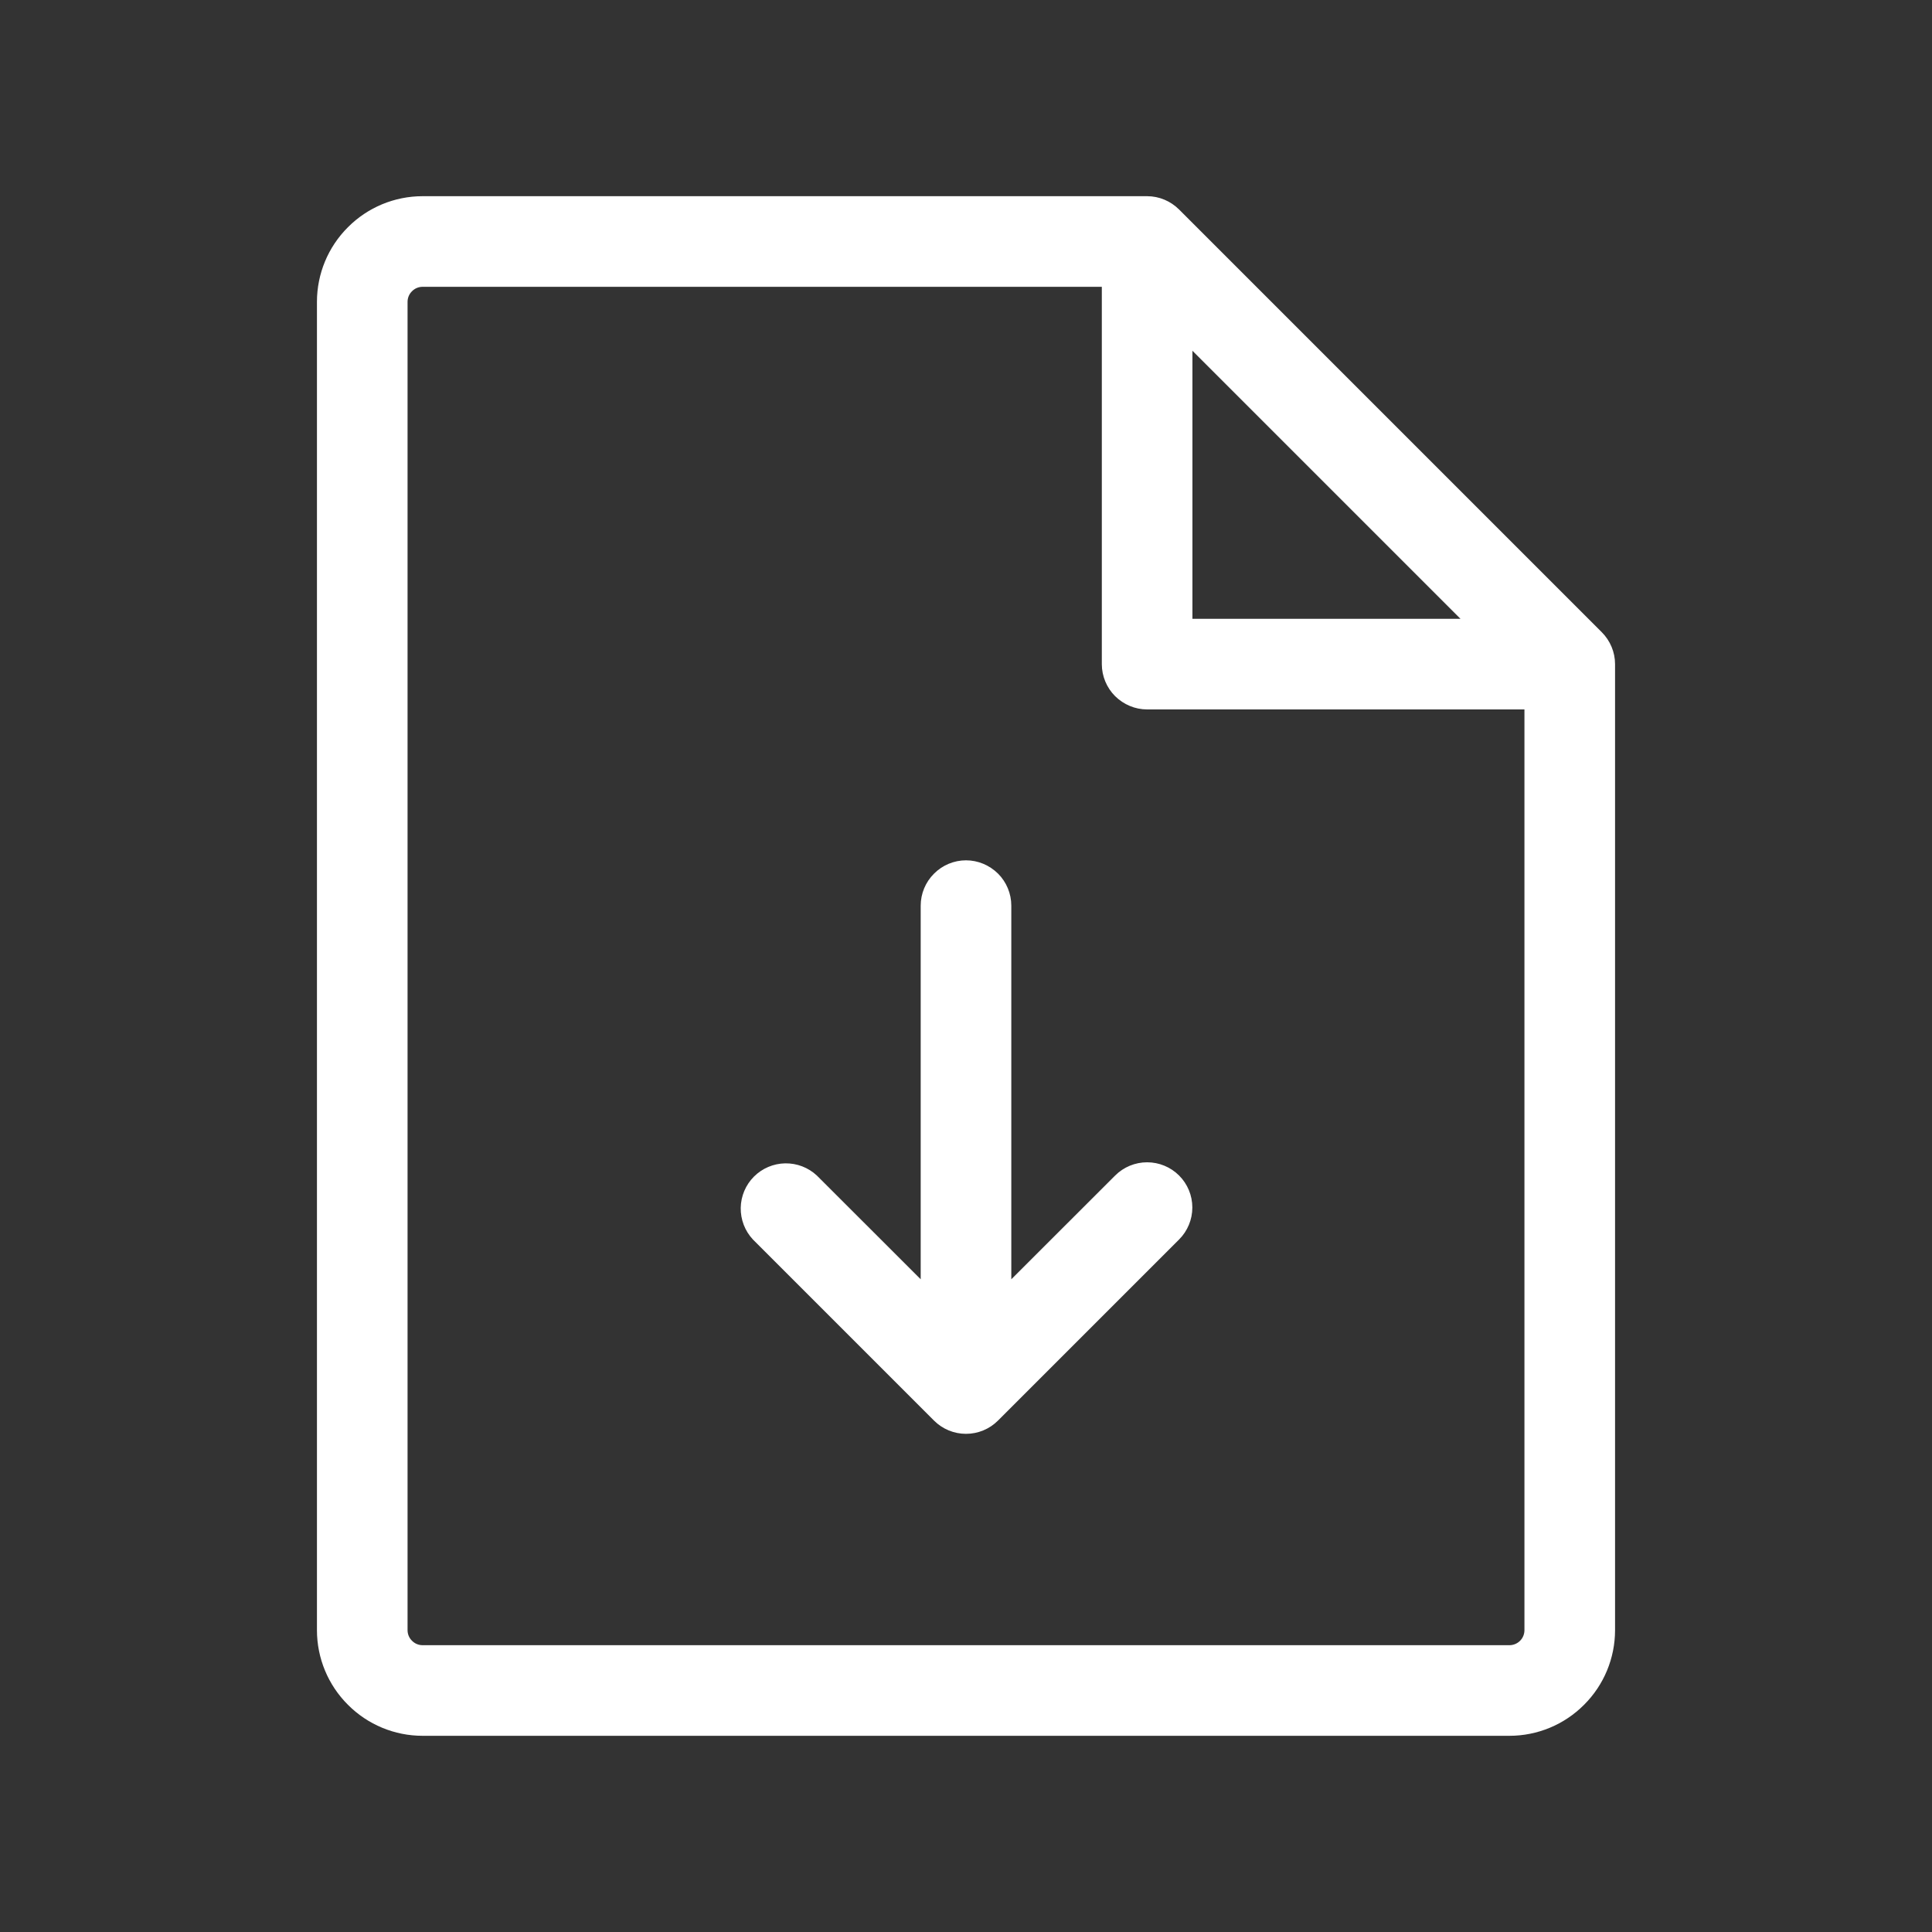 <svg width="20" height="20" viewBox="0 0 20 20" fill="none" xmlns="http://www.w3.org/2000/svg">
<rect x="0" y="0" width="20" height="20" fill="#333333" stroke="none"/>
<g id="FileArrowDown">
<path id="Vector" d="M16.581 6.544L12.206 2.169C12.118 2.081 11.999 2.031 11.875 2.031H4.375C4.085 2.031 3.807 2.146 3.602 2.352C3.396 2.557 3.281 2.835 3.281 3.125V16.875C3.281 17.165 3.396 17.443 3.602 17.648C3.807 17.854 4.085 17.969 4.375 17.969H15.625C15.915 17.969 16.193 17.854 16.398 17.648C16.604 17.443 16.719 17.165 16.719 16.875V6.875C16.719 6.751 16.669 6.632 16.581 6.544ZM12.344 3.631L15.119 6.406H12.344V3.631ZM15.625 17.031H4.375C4.334 17.031 4.294 17.015 4.265 16.985C4.235 16.956 4.219 16.916 4.219 16.875V3.125C4.219 3.084 4.235 3.044 4.265 3.015C4.294 2.985 4.334 2.969 4.375 2.969H11.406V6.875C11.406 6.999 11.456 7.119 11.543 7.206C11.632 7.294 11.751 7.344 11.875 7.344H15.781V16.875C15.781 16.916 15.765 16.956 15.736 16.985C15.706 17.015 15.666 17.031 15.625 17.031ZM12.206 12.169C12.294 12.257 12.343 12.376 12.343 12.5C12.343 12.624 12.294 12.743 12.206 12.831L10.331 14.706C10.243 14.794 10.124 14.843 10 14.843C9.876 14.843 9.757 14.794 9.669 14.706L7.794 12.831C7.711 12.742 7.666 12.625 7.668 12.503C7.67 12.382 7.719 12.266 7.805 12.18C7.891 12.094 8.007 12.045 8.128 12.043C8.25 12.041 8.367 12.086 8.456 12.169L9.531 13.243V9.375C9.531 9.251 9.581 9.131 9.669 9.044C9.756 8.956 9.876 8.906 10 8.906C10.124 8.906 10.243 8.956 10.332 9.044C10.419 9.131 10.469 9.251 10.469 9.375V13.243L11.544 12.169C11.632 12.081 11.751 12.032 11.875 12.032C11.999 12.032 12.118 12.081 12.206 12.169Z" fill="white"/>
</g>
</svg>
